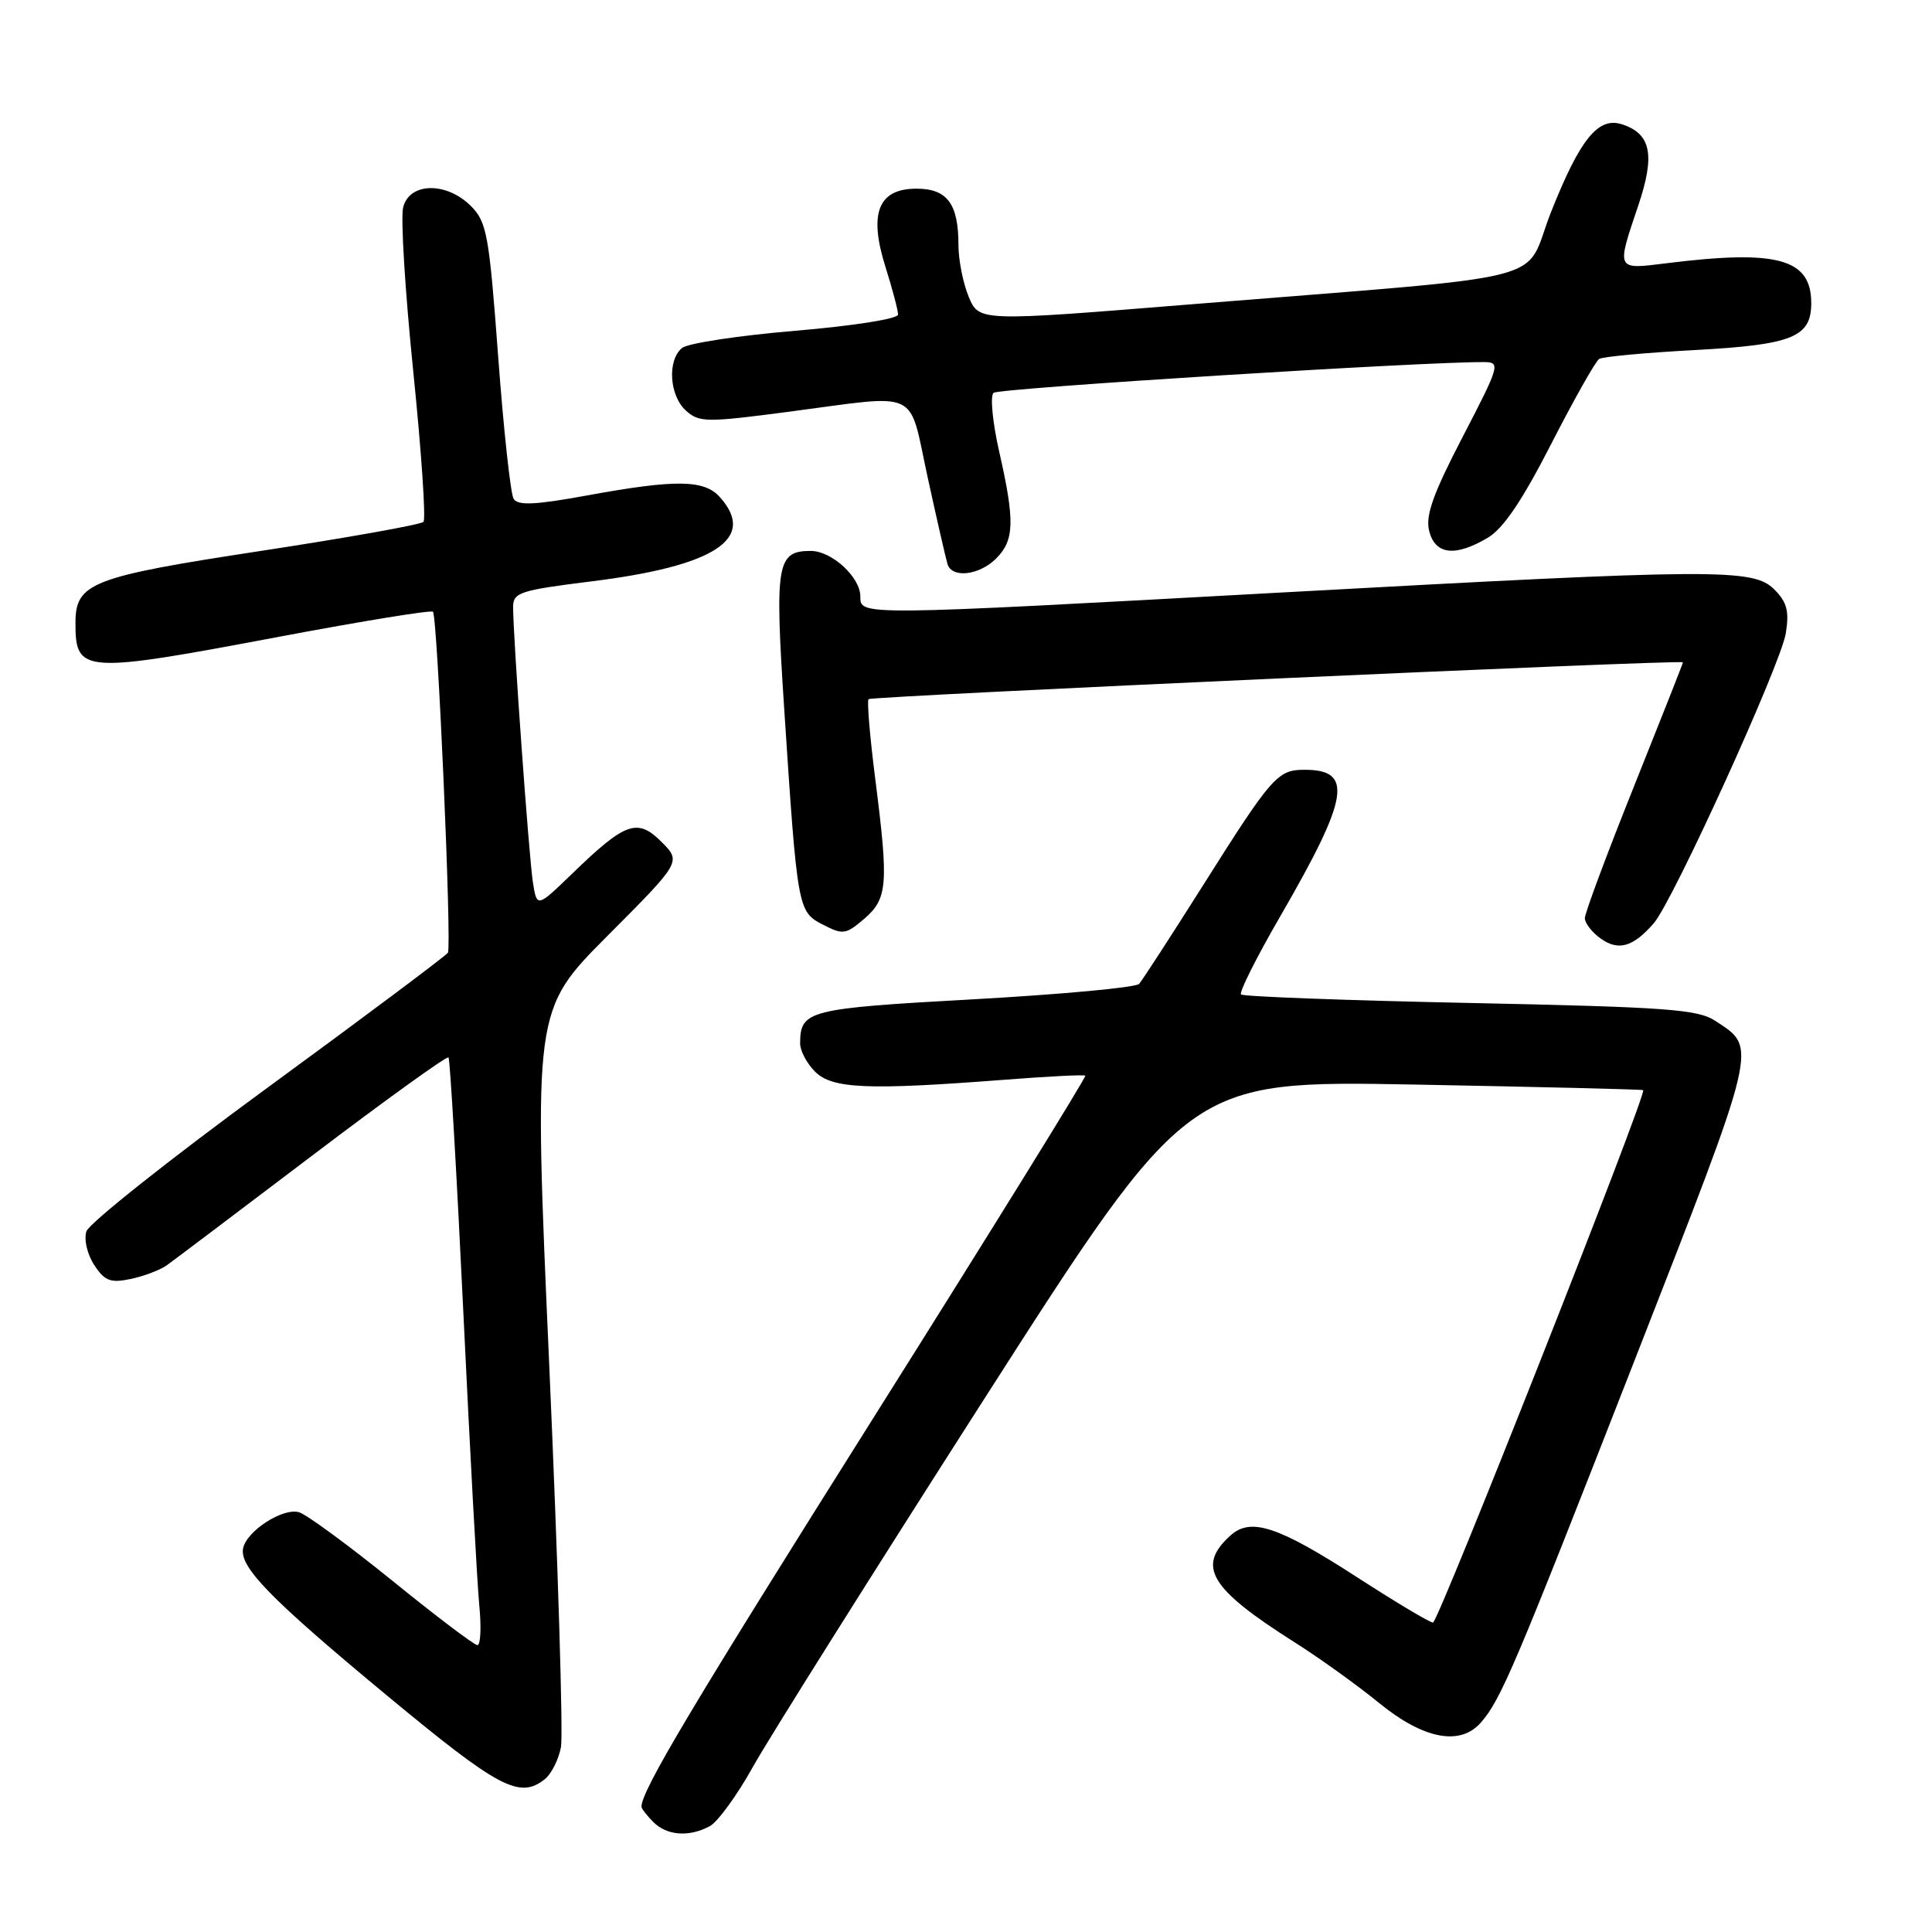 <?xml version="1.0" encoding="UTF-8" standalone="no"?>
<!DOCTYPE svg PUBLIC "-//W3C//DTD SVG 1.1//EN" "http://www.w3.org/Graphics/SVG/1.1/DTD/svg11.dtd" >
<svg xmlns="http://www.w3.org/2000/svg" xmlns:xlink="http://www.w3.org/1999/xlink" version="1.1" viewBox="0 0 256 256">
 <g >
 <path fill="currentColor"
d=" M 94.05 241.98 C 95.10 241.41 97.66 237.90 99.73 234.18 C 101.80 230.45 115.64 208.45 130.47 185.28 C 157.44 143.16 157.44 143.16 187.47 143.71 C 203.99 144.02 217.61 144.35 217.73 144.45 C 218.27 144.87 190.57 215.00 189.88 215.00 C 189.46 215.00 184.97 212.32 179.91 209.05 C 169.35 202.22 165.74 201.02 163.03 203.47 C 158.53 207.55 160.29 210.48 171.49 217.58 C 174.79 219.66 179.87 223.31 182.78 225.69 C 188.65 230.46 193.48 231.38 196.22 228.25 C 198.88 225.22 200.72 220.87 216.55 180.36 C 233.14 137.88 232.89 138.94 227.27 135.26 C 224.96 133.74 220.77 133.44 194.78 132.90 C 178.37 132.56 164.72 132.05 164.44 131.77 C 164.16 131.50 166.51 126.82 169.66 121.38 C 178.76 105.66 179.37 102.00 172.88 102.00 C 169.27 102.00 168.56 102.81 159.29 117.50 C 155.12 124.10 151.36 129.89 150.94 130.37 C 150.51 130.85 140.65 131.76 129.02 132.41 C 107.01 133.63 106.05 133.87 106.02 138.25 C 106.01 139.21 106.90 140.90 108.00 142.00 C 110.27 144.27 114.95 144.47 133.00 143.08 C 138.78 142.63 143.64 142.38 143.81 142.53 C 143.98 142.67 131.45 162.91 115.96 187.51 C 91.58 226.23 85.00 237.26 85.00 239.40 C 85.00 239.65 85.71 240.56 86.57 241.43 C 88.38 243.24 91.29 243.45 94.05 241.98 Z  M 72.19 235.75 C 73.06 235.06 74.02 233.15 74.33 231.50 C 74.63 229.85 73.94 207.20 72.79 181.18 C 70.69 133.85 70.69 133.85 80.48 124.02 C 90.28 114.19 90.28 114.19 87.65 111.55 C 84.46 108.37 82.88 108.92 75.82 115.76 C 71.14 120.28 71.14 120.28 70.61 116.89 C 70.08 113.46 67.98 84.25 67.99 80.41 C 68.00 78.51 68.93 78.21 78.25 77.05 C 94.79 75.01 100.35 71.36 95.35 65.83 C 93.28 63.55 89.47 63.51 77.79 65.65 C 70.90 66.91 68.63 67.01 68.06 66.10 C 67.65 65.44 66.73 56.96 66.01 47.25 C 64.81 31.09 64.51 29.42 62.40 27.30 C 59.15 24.06 54.25 24.15 53.42 27.48 C 53.07 28.84 53.68 38.63 54.76 49.23 C 55.84 59.83 56.45 68.79 56.11 69.15 C 55.78 69.51 46.05 71.25 34.50 73.01 C 12.10 76.43 10.00 77.24 10.00 82.53 C 10.00 89.24 10.88 89.30 37.22 84.33 C 48.07 82.29 57.13 80.81 57.37 81.06 C 57.97 81.69 59.88 125.35 59.35 126.24 C 59.10 126.64 48.36 134.68 35.48 144.10 C 22.60 153.52 11.79 162.10 11.45 163.16 C 11.10 164.25 11.56 166.20 12.48 167.61 C 13.87 169.74 14.63 170.03 17.32 169.47 C 19.07 169.10 21.22 168.29 22.11 167.65 C 22.99 167.02 31.67 160.47 41.38 153.11 C 51.10 145.74 59.22 139.89 59.43 140.11 C 59.63 140.32 60.52 155.57 61.40 174.00 C 62.28 192.43 63.23 209.86 63.51 212.75 C 63.79 215.64 63.68 218.00 63.26 217.99 C 62.84 217.98 57.78 214.16 52.02 209.48 C 46.25 204.81 40.68 200.72 39.65 200.39 C 37.54 199.72 32.67 202.85 32.21 205.17 C 31.72 207.65 35.84 211.87 51.28 224.67 C 66.13 236.98 68.84 238.41 72.19 235.75 Z  M 219.13 122.34 C 221.66 119.45 235.97 88.02 236.63 83.91 C 237.10 80.98 236.78 79.78 235.11 78.11 C 232.31 75.31 227.57 75.34 170.00 78.50 C 113.57 81.60 114.00 81.59 114.00 79.04 C 114.00 76.48 110.22 73.00 107.43 73.00 C 102.93 73.00 102.65 74.66 103.90 93.76 C 105.66 120.53 105.70 120.80 109.04 122.52 C 111.69 123.89 112.08 123.83 114.51 121.75 C 117.62 119.07 117.76 117.22 115.98 103.25 C 115.26 97.61 114.86 92.83 115.09 92.64 C 115.57 92.24 223.00 87.37 223.00 87.76 C 223.00 87.90 220.07 95.31 216.50 104.23 C 212.93 113.14 210.00 120.99 210.00 121.66 C 210.00 122.34 210.97 123.57 212.15 124.40 C 214.49 126.03 216.40 125.47 219.13 122.34 Z  M 132.00 74.00 C 134.42 71.58 134.49 69.05 132.40 59.85 C 131.52 55.97 131.18 52.47 131.65 52.05 C 132.34 51.44 188.87 47.90 196.73 47.98 C 198.84 48.00 198.68 48.52 193.83 57.85 C 189.88 65.45 188.86 68.31 189.37 70.35 C 190.17 73.51 192.80 73.82 197.13 71.26 C 199.19 70.05 201.71 66.32 205.55 58.81 C 208.57 52.92 211.42 47.86 211.90 47.56 C 212.38 47.26 218.11 46.73 224.64 46.38 C 237.51 45.68 240.00 44.67 240.00 40.17 C 240.00 34.27 235.53 33.04 220.75 34.89 C 214.10 35.72 214.17 35.85 217.07 27.26 C 219.35 20.51 218.78 17.70 214.88 16.46 C 211.75 15.47 209.35 18.45 205.52 28.10 C 201.68 37.78 207.45 36.30 157.61 40.34 C 129.73 42.60 129.73 42.60 128.36 39.33 C 127.61 37.53 127.00 34.45 127.00 32.47 C 127.00 27.00 125.51 25.00 121.44 25.00 C 116.37 25.00 115.08 28.24 117.33 35.37 C 118.25 38.29 119.00 41.13 119.00 41.68 C 119.00 42.25 113.07 43.18 105.37 43.83 C 97.87 44.46 91.12 45.49 90.37 46.11 C 88.40 47.75 88.69 52.41 90.88 54.40 C 92.64 55.99 93.56 56.00 104.59 54.55 C 122.18 52.24 120.33 51.36 122.92 63.25 C 124.15 68.89 125.34 74.06 125.55 74.75 C 126.14 76.66 129.76 76.24 132.00 74.00 Z "/>
</g>
</svg>